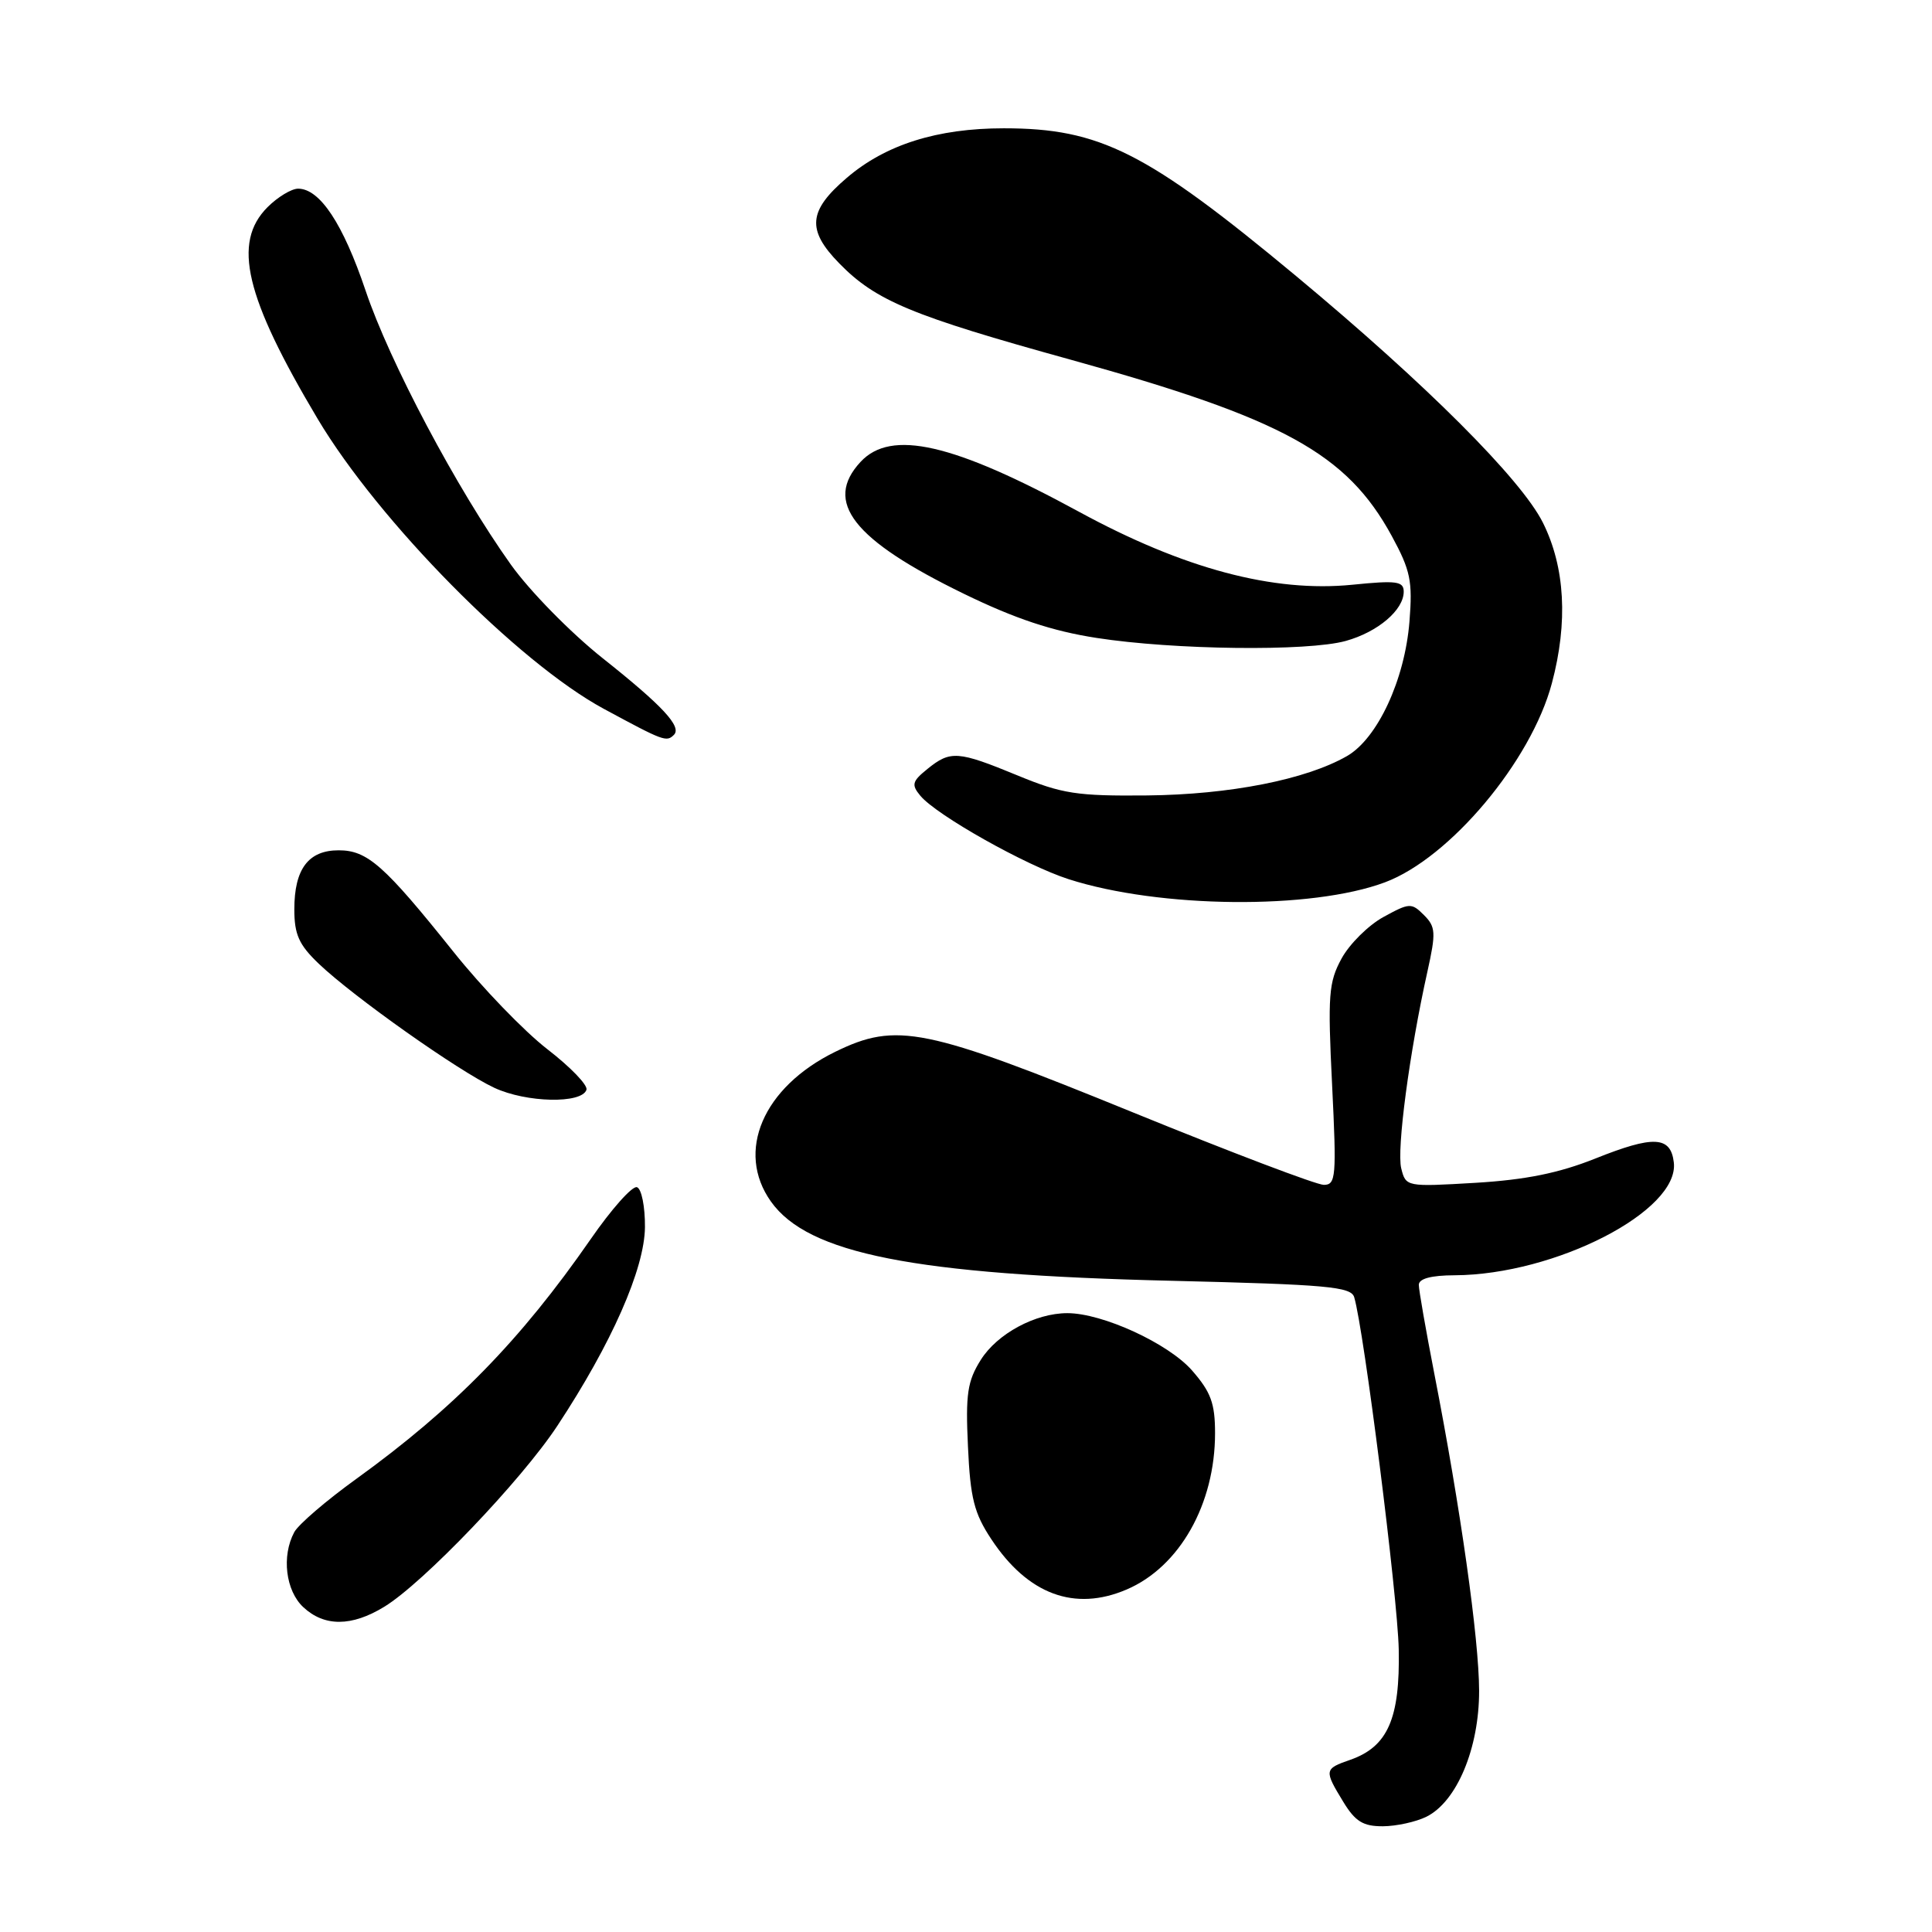 <?xml version="1.0" encoding="UTF-8" standalone="no"?>
<!DOCTYPE svg PUBLIC "-//W3C//DTD SVG 1.1//EN" "http://www.w3.org/Graphics/SVG/1.1/DTD/svg11.dtd" >
<svg xmlns="http://www.w3.org/2000/svg" xmlns:xlink="http://www.w3.org/1999/xlink" version="1.1" viewBox="0 0 256 256">
 <g >
 <path fill="currentColor"
d=" M 189.00 240.73 C 193.04 238.73 196.00 231.65 195.99 224.04 C 195.98 217.19 193.52 199.77 190.05 182.00 C 188.93 176.22 188.00 170.94 188.00 170.25 C 188.00 169.43 189.63 168.99 192.75 168.98 C 206.10 168.91 222.55 160.44 221.79 154.03 C 221.38 150.53 219.11 150.42 211.37 153.52 C 206.55 155.44 202.17 156.33 195.50 156.73 C 186.35 157.27 186.28 157.26 185.67 154.81 C 185.05 152.34 186.76 139.42 189.14 128.74 C 190.29 123.57 190.24 122.81 188.68 121.25 C 187.03 119.60 186.76 119.62 183.31 121.51 C 181.32 122.60 178.82 125.08 177.77 127.00 C 176.05 130.15 175.92 131.84 176.51 143.75 C 177.11 155.95 177.02 157.00 175.41 157.00 C 174.45 157.00 163.08 152.68 150.15 147.41 C 122.54 136.15 118.81 135.39 110.67 139.37 C 101.10 144.06 97.44 152.59 102.16 159.22 C 107.08 166.13 121.07 168.90 155.23 169.71 C 175.86 170.21 179.02 170.49 179.44 171.89 C 180.73 176.22 185.19 211.48 185.34 218.54 C 185.52 227.72 183.89 231.44 178.93 233.18 C 175.46 234.38 175.43 234.55 177.99 238.75 C 179.58 241.36 180.62 242.00 183.24 241.99 C 185.03 241.98 187.62 241.41 189.00 240.73 Z  M 50.91 212.91 C 56.07 209.77 69.07 196.18 73.85 188.93 C 81.04 178.03 85.41 168.13 85.46 162.60 C 85.48 159.89 85.01 157.52 84.40 157.31 C 83.79 157.10 81.02 160.21 78.25 164.22 C 68.97 177.60 60.17 186.60 47.24 195.94 C 43.24 198.82 39.53 202.01 38.99 203.02 C 37.29 206.19 37.85 210.78 40.19 212.96 C 42.98 215.56 46.59 215.55 50.91 212.91 Z  M 149.28 210.62 C 156.30 207.62 161.00 199.31 161.00 189.91 C 161.00 185.94 160.45 184.45 157.94 181.58 C 154.79 178.00 146.09 174.00 141.43 174.00 C 137.19 174.00 132.14 176.72 129.96 180.19 C 128.19 183.01 127.93 184.71 128.26 191.67 C 128.57 198.52 129.08 200.52 131.36 203.96 C 136.19 211.27 142.39 213.57 149.28 210.62 Z  M 77.71 144.40 C 77.91 143.79 75.57 141.37 72.51 139.01 C 69.46 136.65 63.86 130.85 60.08 126.11 C 50.90 114.63 48.68 112.67 44.87 112.67 C 40.86 112.67 39.00 115.15 39.00 120.49 C 39.00 123.83 39.61 125.19 42.25 127.71 C 46.86 132.10 60.76 141.93 65.50 144.14 C 69.75 146.12 77.09 146.28 77.71 144.40 Z  M 183.52 116.91 C 192.12 113.69 202.89 100.85 205.63 90.54 C 207.79 82.44 207.38 75.16 204.45 69.27 C 201.57 63.50 188.94 50.88 171.72 36.56 C 151.94 20.12 145.76 17.00 133.00 17.00 C 124.20 17.00 117.34 19.16 112.21 23.56 C 107.09 27.93 106.87 30.46 111.20 34.89 C 116.05 39.86 120.79 41.83 141.90 47.67 C 170.03 55.46 178.46 60.09 184.41 71.01 C 186.90 75.59 187.19 76.99 186.76 82.37 C 186.14 90.09 182.52 97.87 178.47 100.19 C 173.04 103.30 162.95 105.29 152.00 105.40 C 142.69 105.49 140.74 105.19 134.83 102.75 C 126.92 99.49 125.94 99.42 122.89 101.89 C 120.86 103.53 120.74 103.98 121.95 105.44 C 124.09 108.02 135.91 114.67 141.61 116.50 C 153.64 120.36 173.76 120.56 183.52 116.91 Z  M 89.30 97.37 C 90.37 96.29 87.80 93.52 79.85 87.21 C 75.61 83.84 70.19 78.31 67.69 74.81 C 60.53 64.76 51.62 47.96 48.44 38.50 C 45.45 29.64 42.38 25.00 39.50 25.00 C 38.63 25.00 36.80 26.10 35.45 27.45 C 30.76 32.15 32.47 39.34 42.09 55.50 C 50.17 69.06 68.64 87.78 80.00 93.92 C 87.96 98.22 88.31 98.35 89.30 97.37 Z  M 178.31 84.93 C 182.57 83.75 186.00 80.83 186.00 78.40 C 186.00 77.02 185.05 76.89 179.21 77.48 C 168.73 78.53 156.84 75.36 142.97 67.81 C 126.31 58.74 118.08 56.85 114.04 61.19 C 109.09 66.50 113.02 71.53 127.74 78.69 C 134.50 81.98 139.42 83.62 145.31 84.53 C 155.54 86.12 173.26 86.33 178.31 84.93 Z "/>
</g>
</svg>